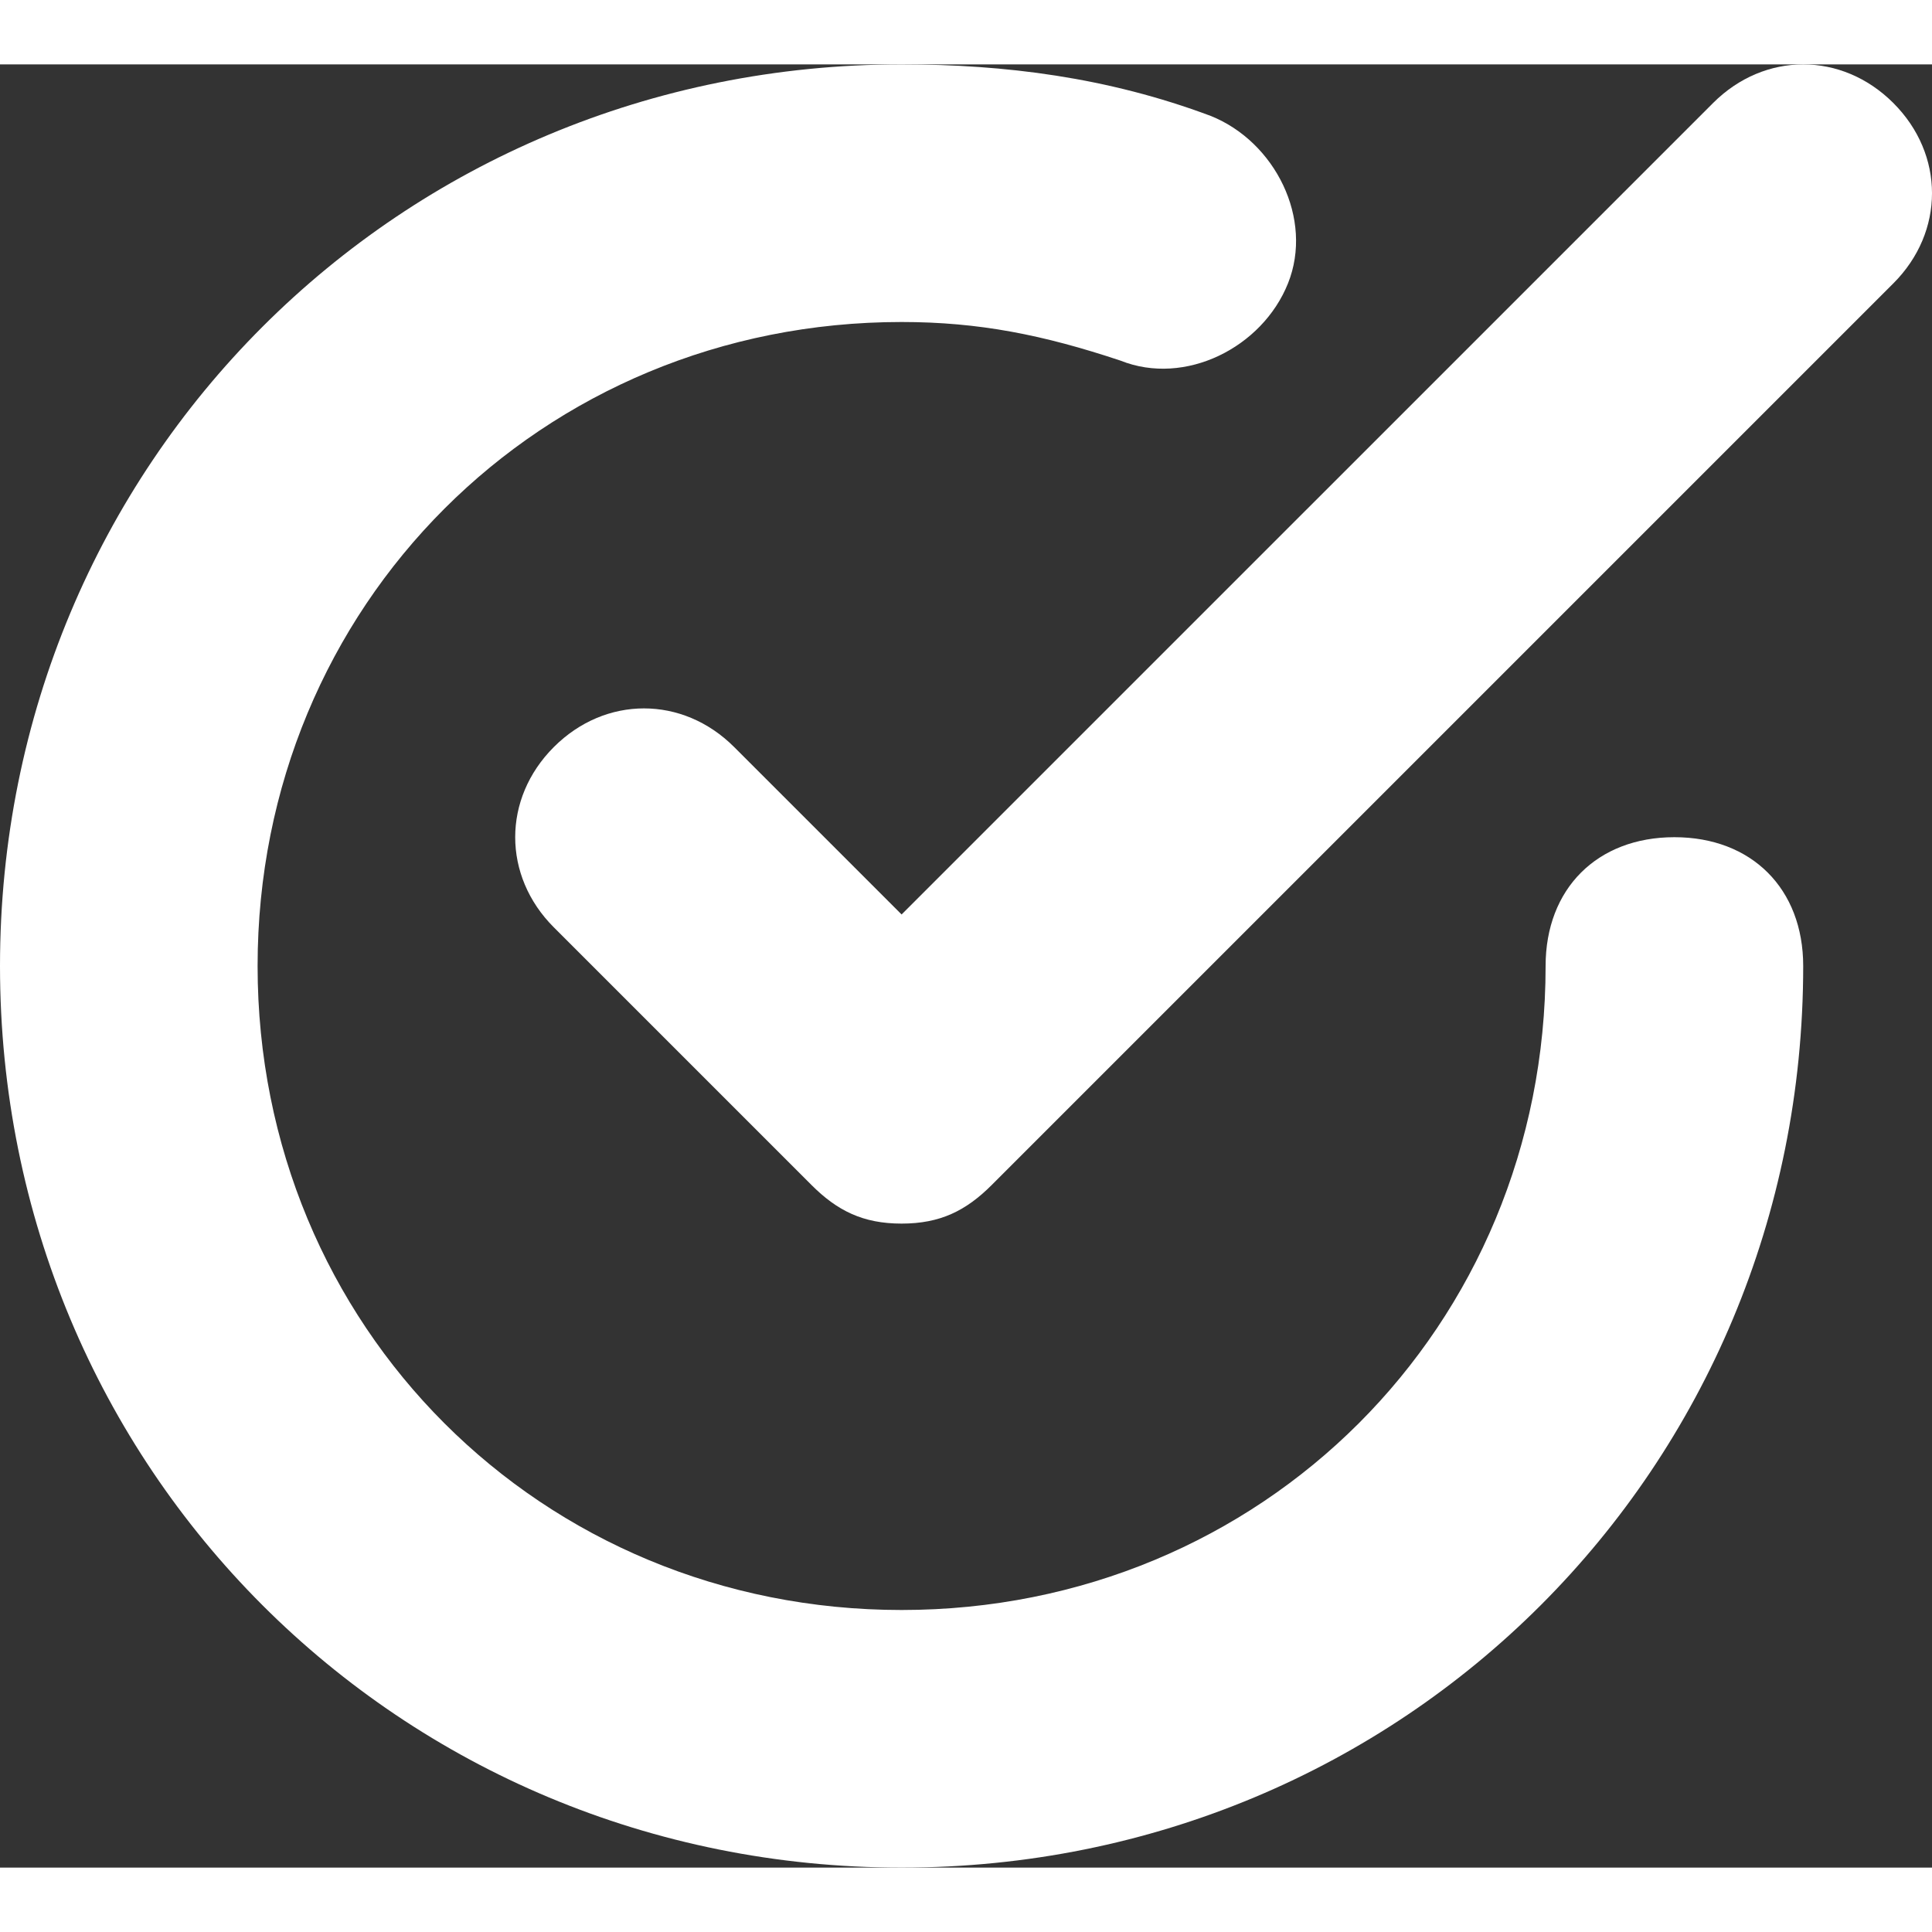 <svg width="20" height="20" viewBox="0 0 15 14" fill="none">
  <rect x="0" y="0" width="15" height="14" fill="#333333" stroke="none"/>
  <path
    d="M5.7 5.3c-.4-.4-1-.4-1.4 0-.4.4-.4 1 0 1.4l2 2c.2.2.4.3.7.3.3 0 .5-.1.7-.3l7-7c.4-.4.4-1 0-1.4-.4-.4-1-.4-1.4 0L7 6.6 5.7 5.3z"
    fill="#fff"
  />
  <path
    d="M7 14c3.9 0 7-3.1 7-7 0-.6-.4-1-1-1s-1 .4-1 1c0 2.8-2.2 5-5 5S2 9.8 2 7s2.2-5 5-5c.6 0 1.1.1 1.7.3.5.2 1.1-.1 1.3-.6.2-.5-.1-1.1-.6-1.3C8.6.1 7.8 0 7 0 3.1 0 0 3.1 0 7s3.1 7 7 7z"
    fill="#fff"
  />
</svg>
